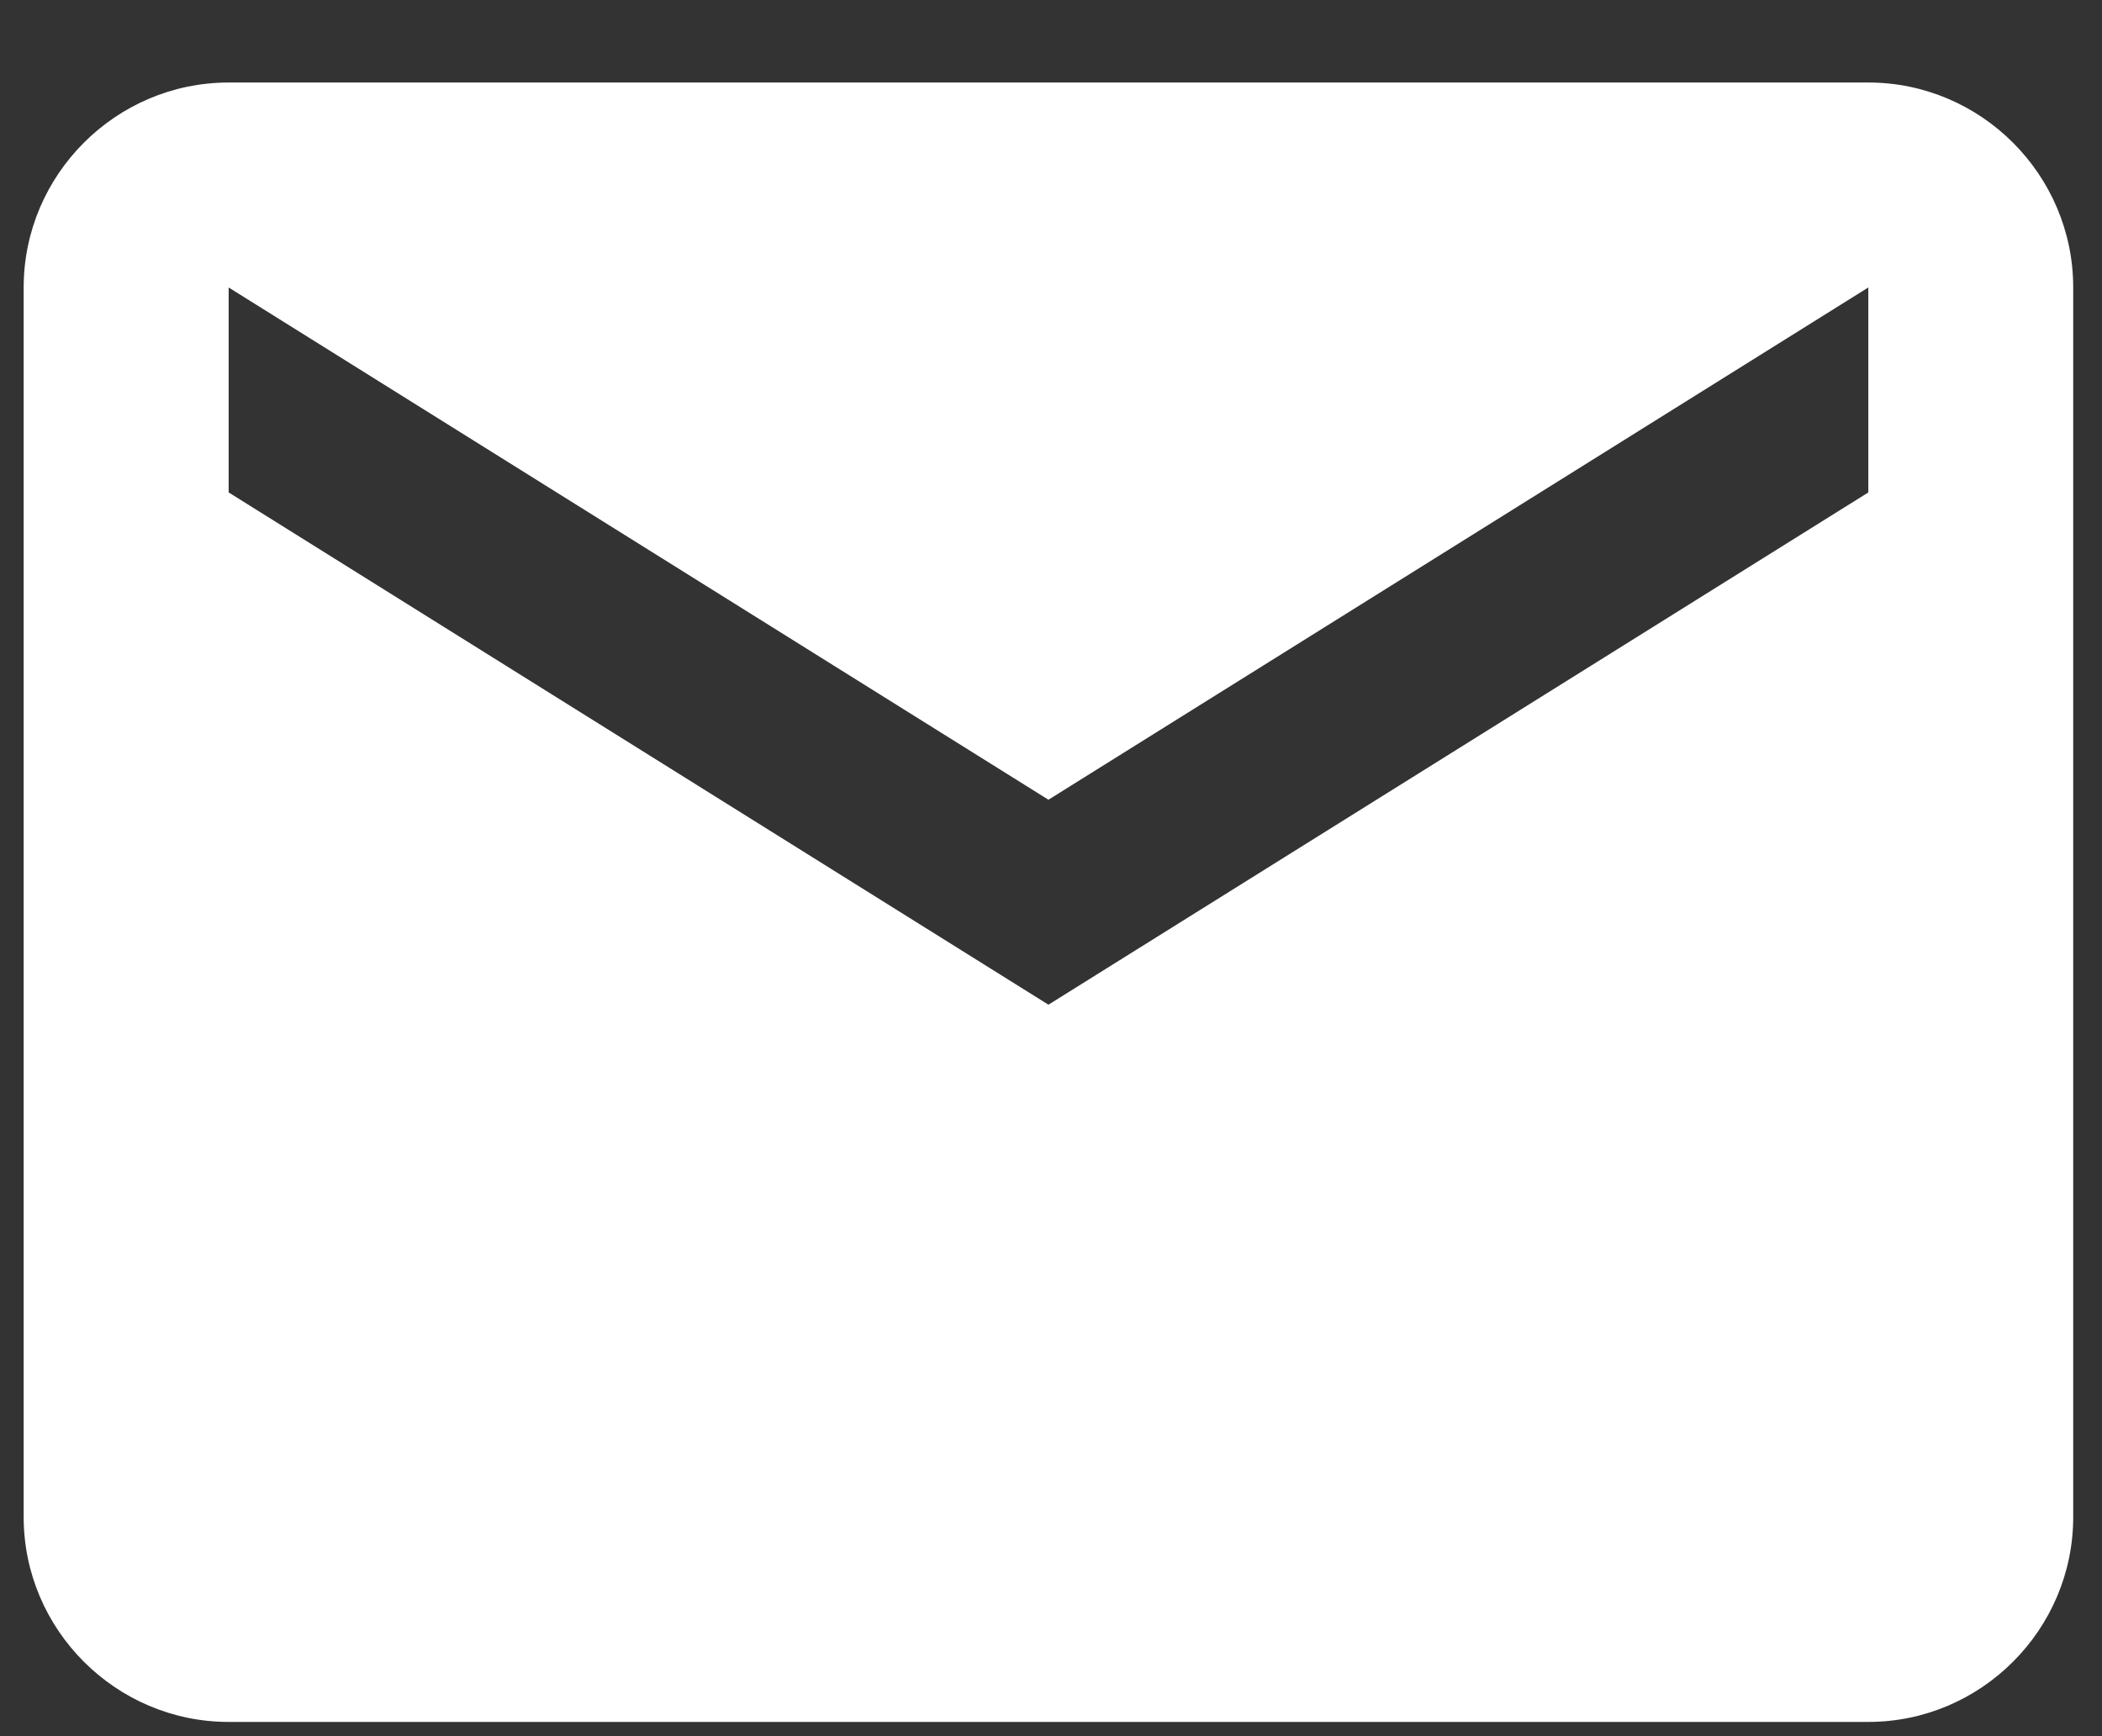 <svg width="23" height="19" viewBox="0 0 23 19" fill="none" xmlns="http://www.w3.org/2000/svg">
<rect x="0" y="0" width="23" height="19" fill="#333333" stroke="none"/>
<path fill-rule="evenodd" clip-rule="evenodd" d="M2.502 0.903H20.443C21.676 0.903 22.685 1.912 22.685 3.146V16.602C22.685 17.835 21.676 18.844 20.443 18.844H2.502C1.268 18.844 0.259 17.835 0.259 16.602V3.146C0.259 1.912 1.268 0.903 2.502 0.903ZM11.472 10.995L20.443 5.389V3.146L11.472 8.752L2.502 3.146V5.389L11.472 10.995Z" fill="white"/>
</svg>
